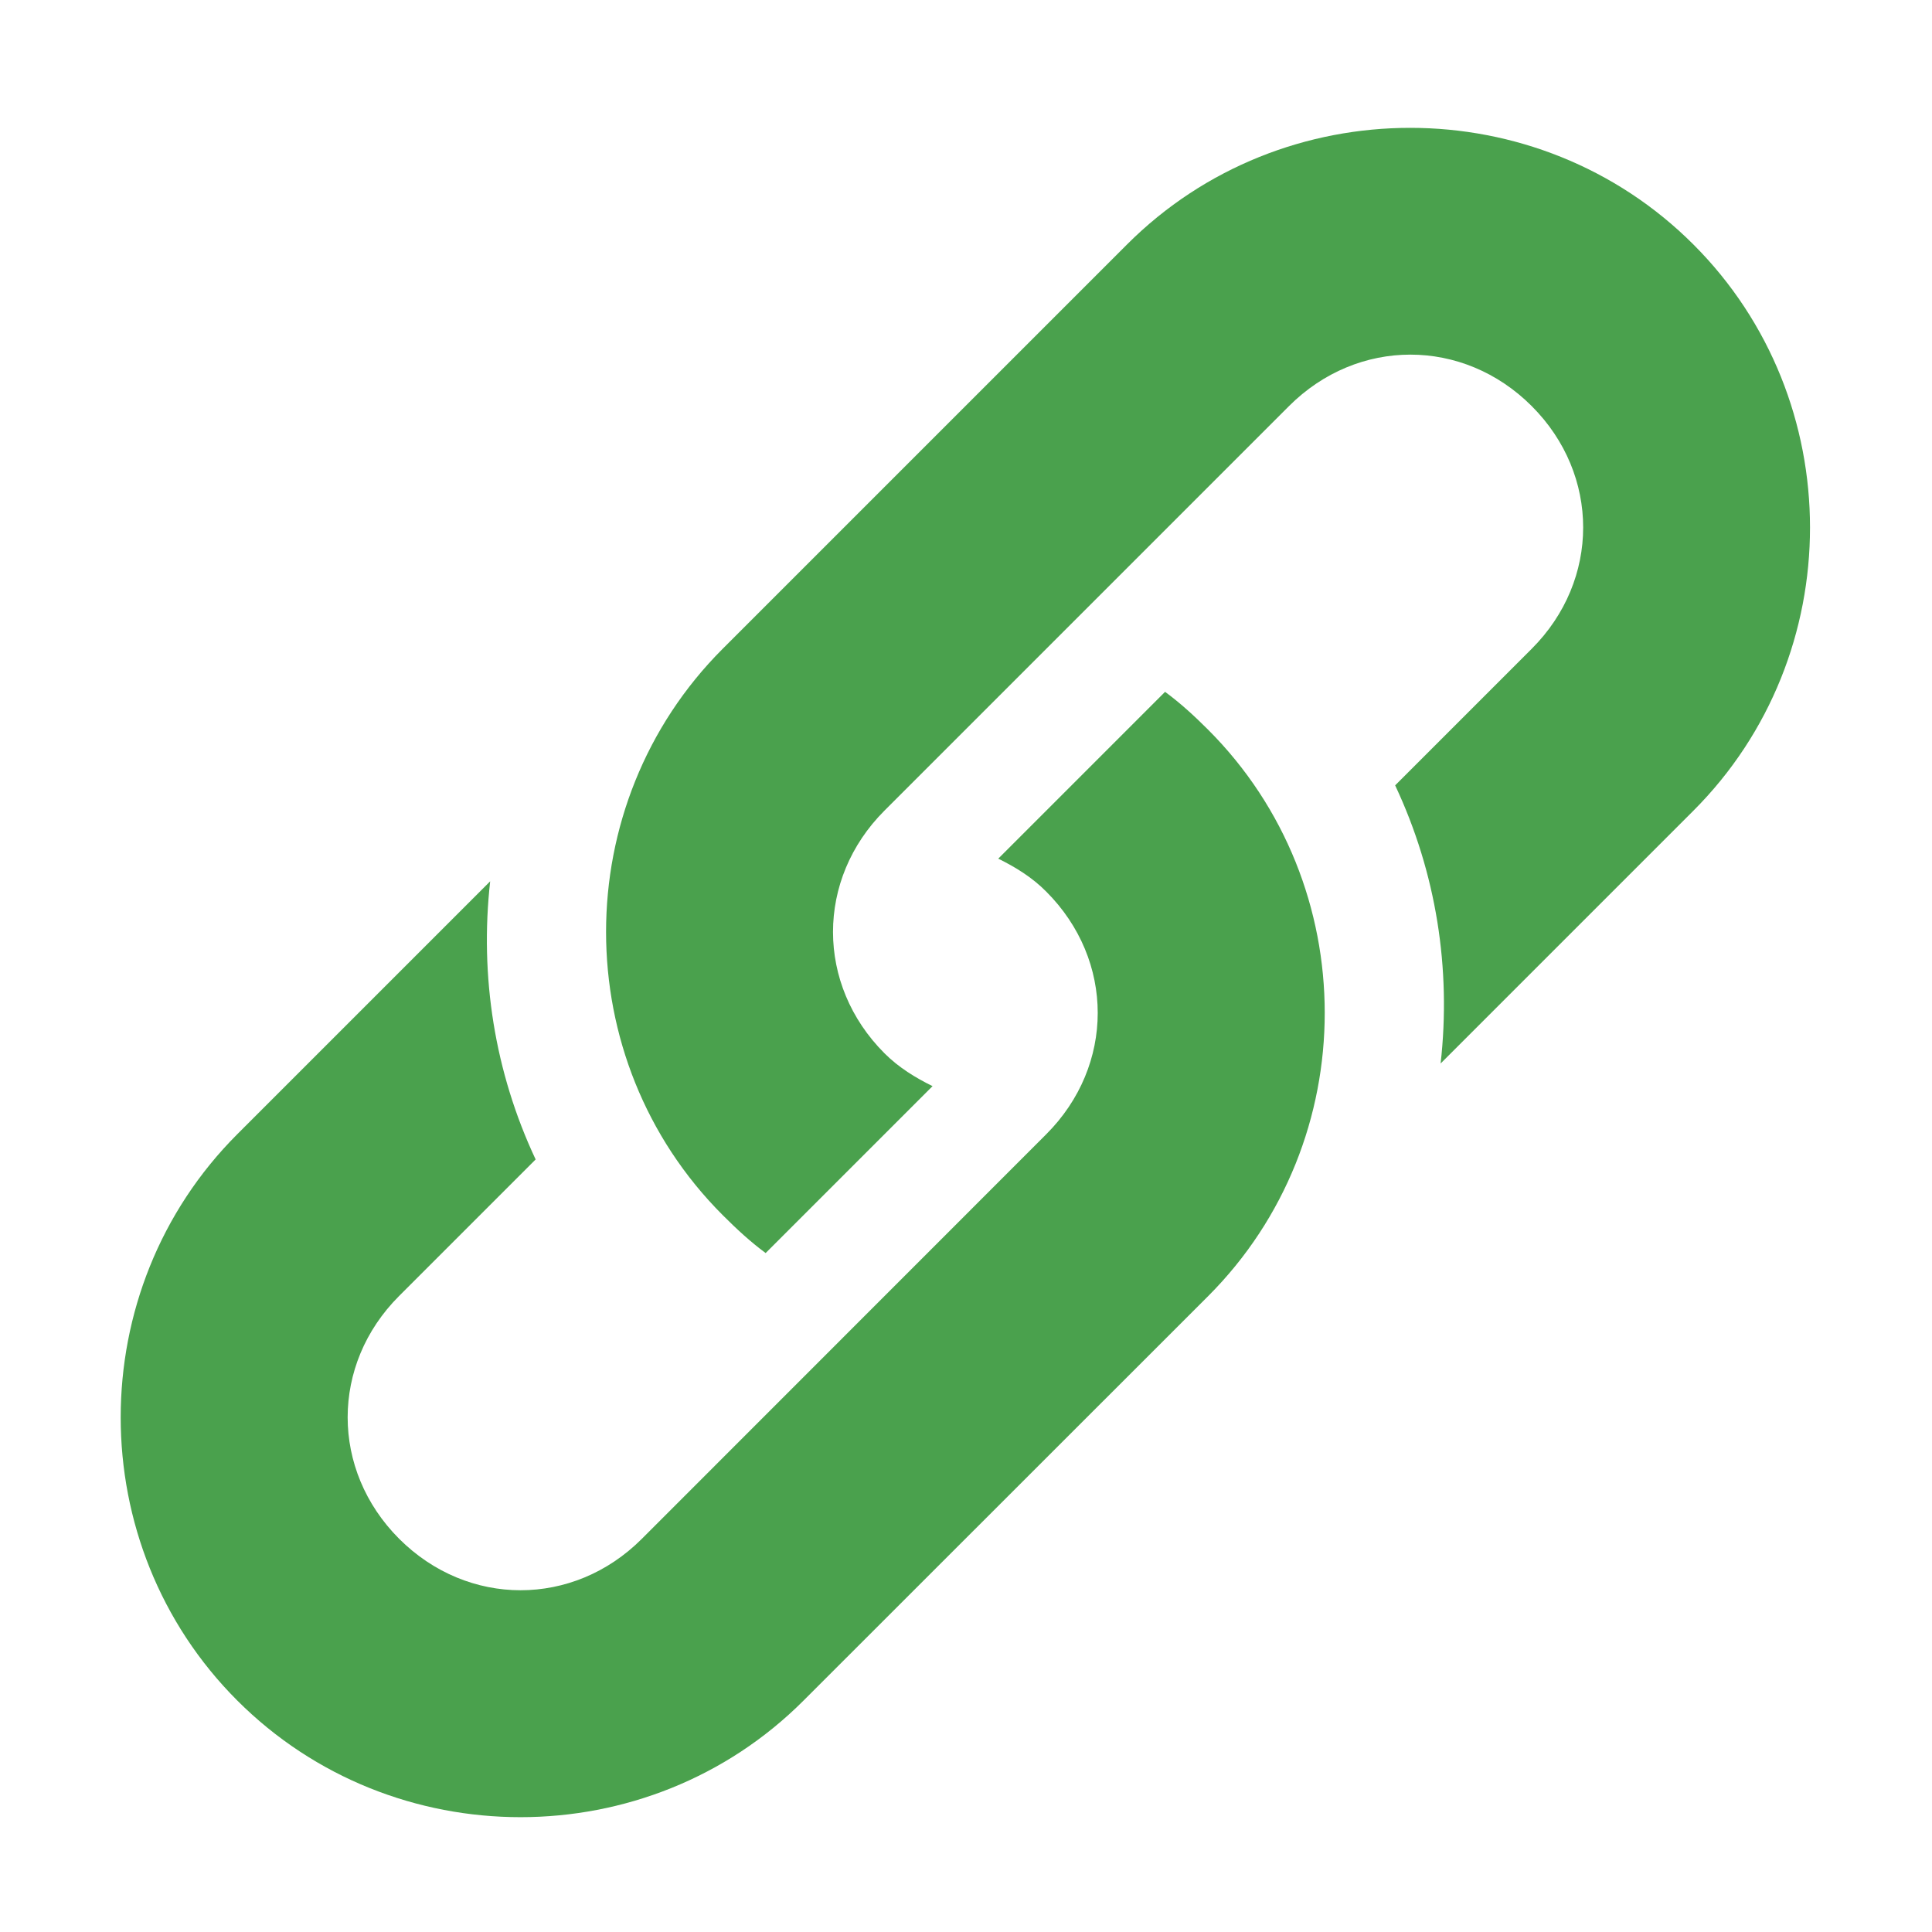 <?xml version="1.0" encoding="utf-8"?>
<!-- Generator: Adobe Illustrator 15.0.0, SVG Export Plug-In . SVG Version: 6.00 Build 0)  -->
<!DOCTYPE svg PUBLIC "-//W3C//DTD SVG 1.1//EN" "http://www.w3.org/Graphics/SVG/1.1/DTD/svg11.dtd">
<svg version="1.1"
	 id="Layer_1" xmlns:rdf="http://www.w3.org/1999/02/22-rdf-syntax-ns#" xmlns:cc="http://creativecommons.org/ns#" xmlns:dc="http://purl.org/dc/elements/1.1/"
	 xmlns="http://www.w3.org/2000/svg" xmlns:xlink="http://www.w3.org/1999/xlink" x="0px" y="0px" width="16px" height="16px"
	 viewBox="0 0 16 16" enable-background="new 0 0 16 16" xml:space="preserve">
<g transform="matrix(.67 -.67 .67 .67 .625 93.143)">
	<path fill="#4AA14D" d="M69.5-61.5c-1.922,0-3.5,1.578-3.5,3.5c0,0.174,0.006,0.332,0.031,0.5h2.063C68.041-57.656,68-57.823,68-58
		c0-0.848,0.651-1.5,1.5-1.5l5,0c0.848,0,1.5,0.652,1.5,1.5c0,0.848-0.652,1.5-1.5,1.5L72.812-56.5c-0.287,0.796-0.786,1.48-1.438,2
		h3.124c1.922,0,3.501-1.578,3.5-3.5c0-1.921-1.578-3.5-3.5-3.5H69.5L69.5-61.5z"/>
	<path fill="#4AA14D" d="M68.5-54.499C70.422-54.5,72-56.078,72-58c0-0.174-0.007-0.333-0.032-0.5l-2.062,0
		c0.053,0.156,0.094,0.323,0.093,0.5c0,0.849-0.651,1.5-1.5,1.5l-5,0.001C62.652-56.499,62-57.151,62-58
		c0.001-0.848,0.652-1.5,1.5-1.5l1.688,0c0.287-0.795,0.786-1.479,1.438-2l-3.125,0C61.578-61.5,60-59.921,60-58
		c0,1.922,1.578,3.501,3.5,3.5L68.5-54.499L68.5-54.499z"/>
</g>
</svg>
